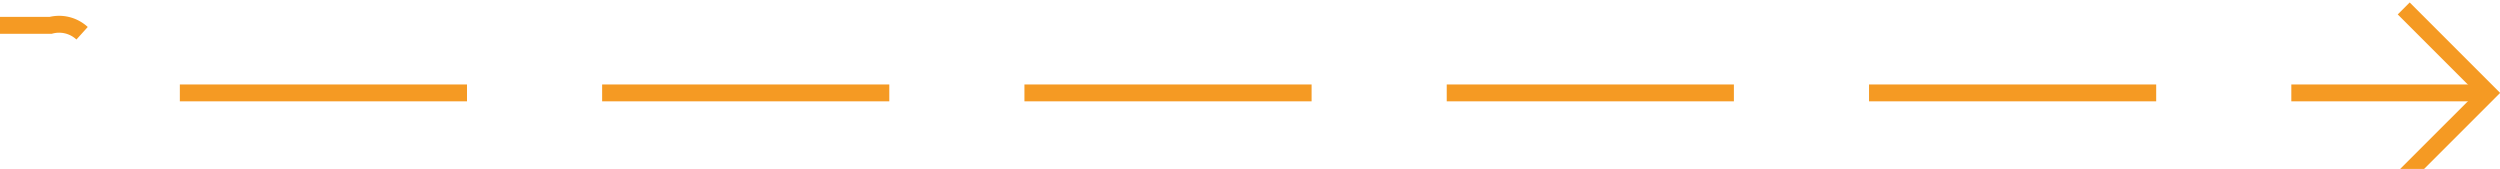 ﻿<?xml version="1.0" encoding="utf-8"?>
<svg version="1.1" xmlns:xlink="http://www.w3.org/1999/xlink" width="148px" height="10px" preserveAspectRatio="xMinYMid meet" viewBox="793 2025  148 8" xmlns="http://www.w3.org/2000/svg">
  <path d="M 656 2025.5  L 796 2025.5  A 2 2 0 0 1 798.5 2027.5 A 2 2 0 0 0 800.5 2029.5 L 940 2029.5  " stroke-width="1" stroke-dasharray="17,8" stroke="#f59a23" fill="none" />
  <path d="M 934.946 2024.854  L 939.593 2029.5  L 934.946 2034.146  L 935.654 2034.854  L 940.654 2029.854  L 941.007 2029.5  L 940.654 2029.146  L 935.654 2024.146  L 934.946 2024.854  Z " fill-rule="nonzero" fill="#f59a23" stroke="none" />
</svg>